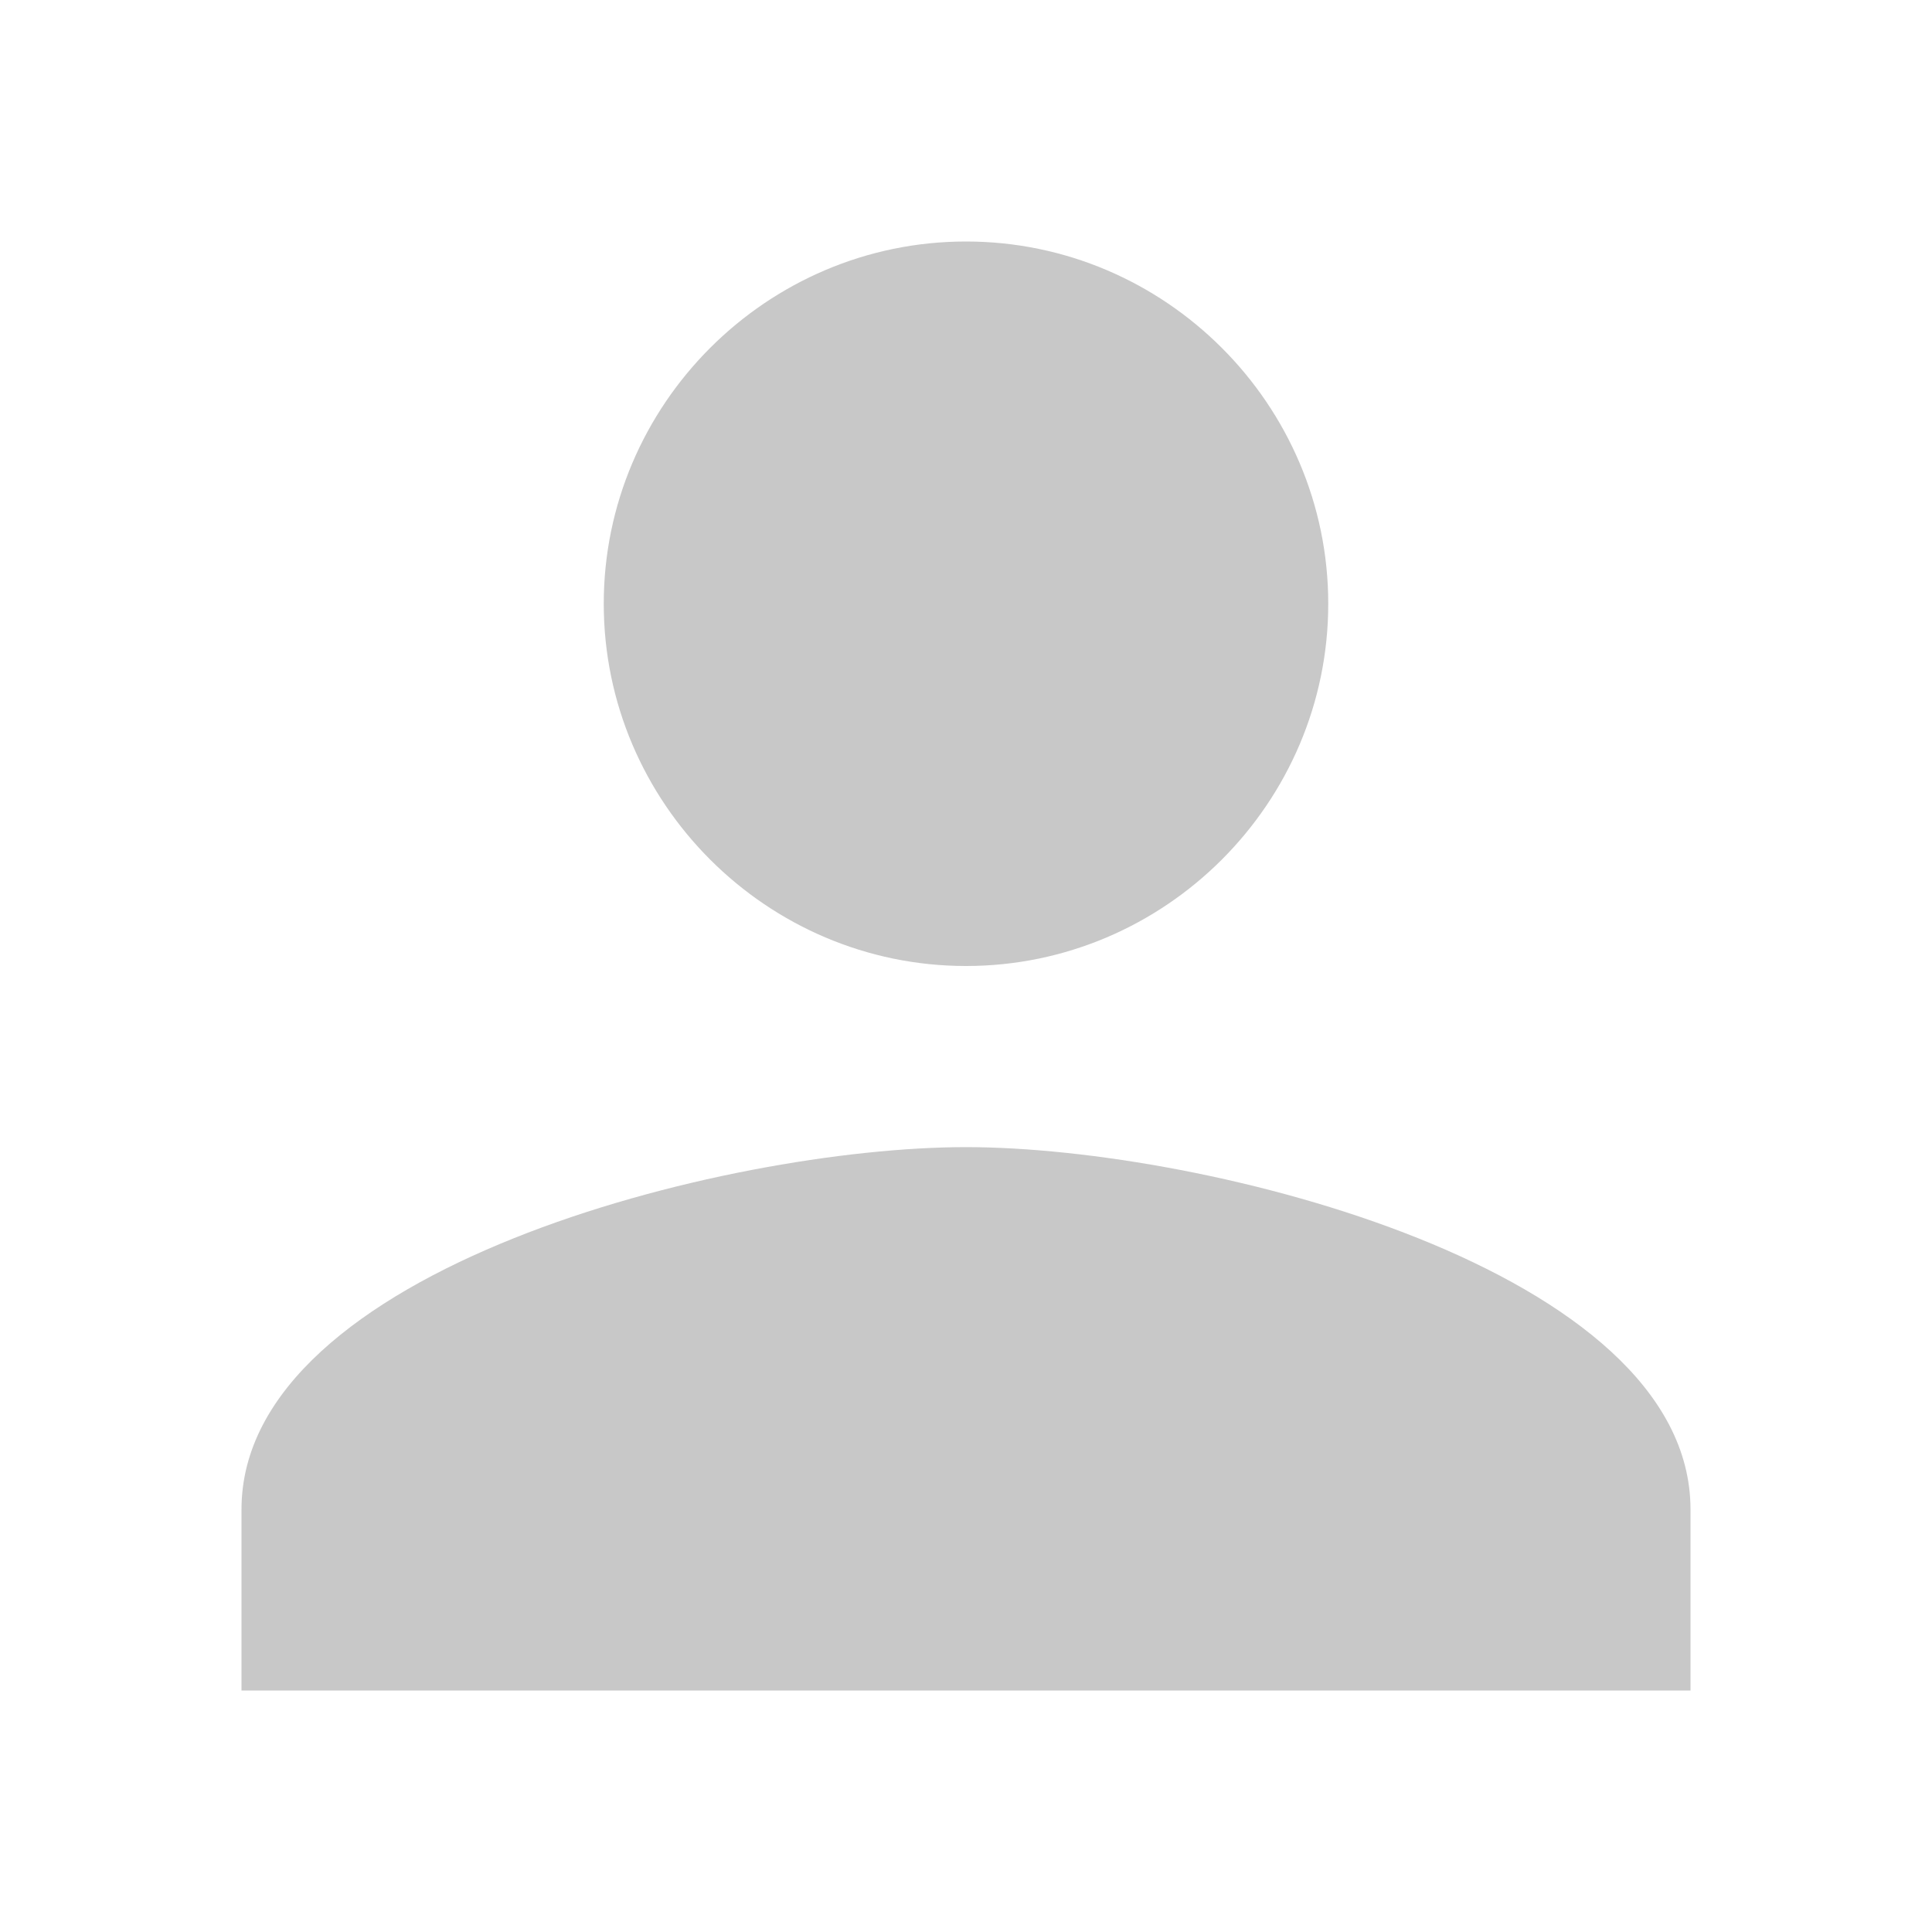 <svg xmlns="http://www.w3.org/2000/svg" fill="#c8c8c8" width="512" height="512" viewBox="0 0 512 512"><path d="M256 256c52.805 0 96-43.201 96-96s-43.195-96-96-96-96 43.201-96 96 43.195 96 96 96zm0 48c-63.598 0-192 32.402-192 96v48h384v-48c0-63.598-128.402-96-192-96z"/></svg>
